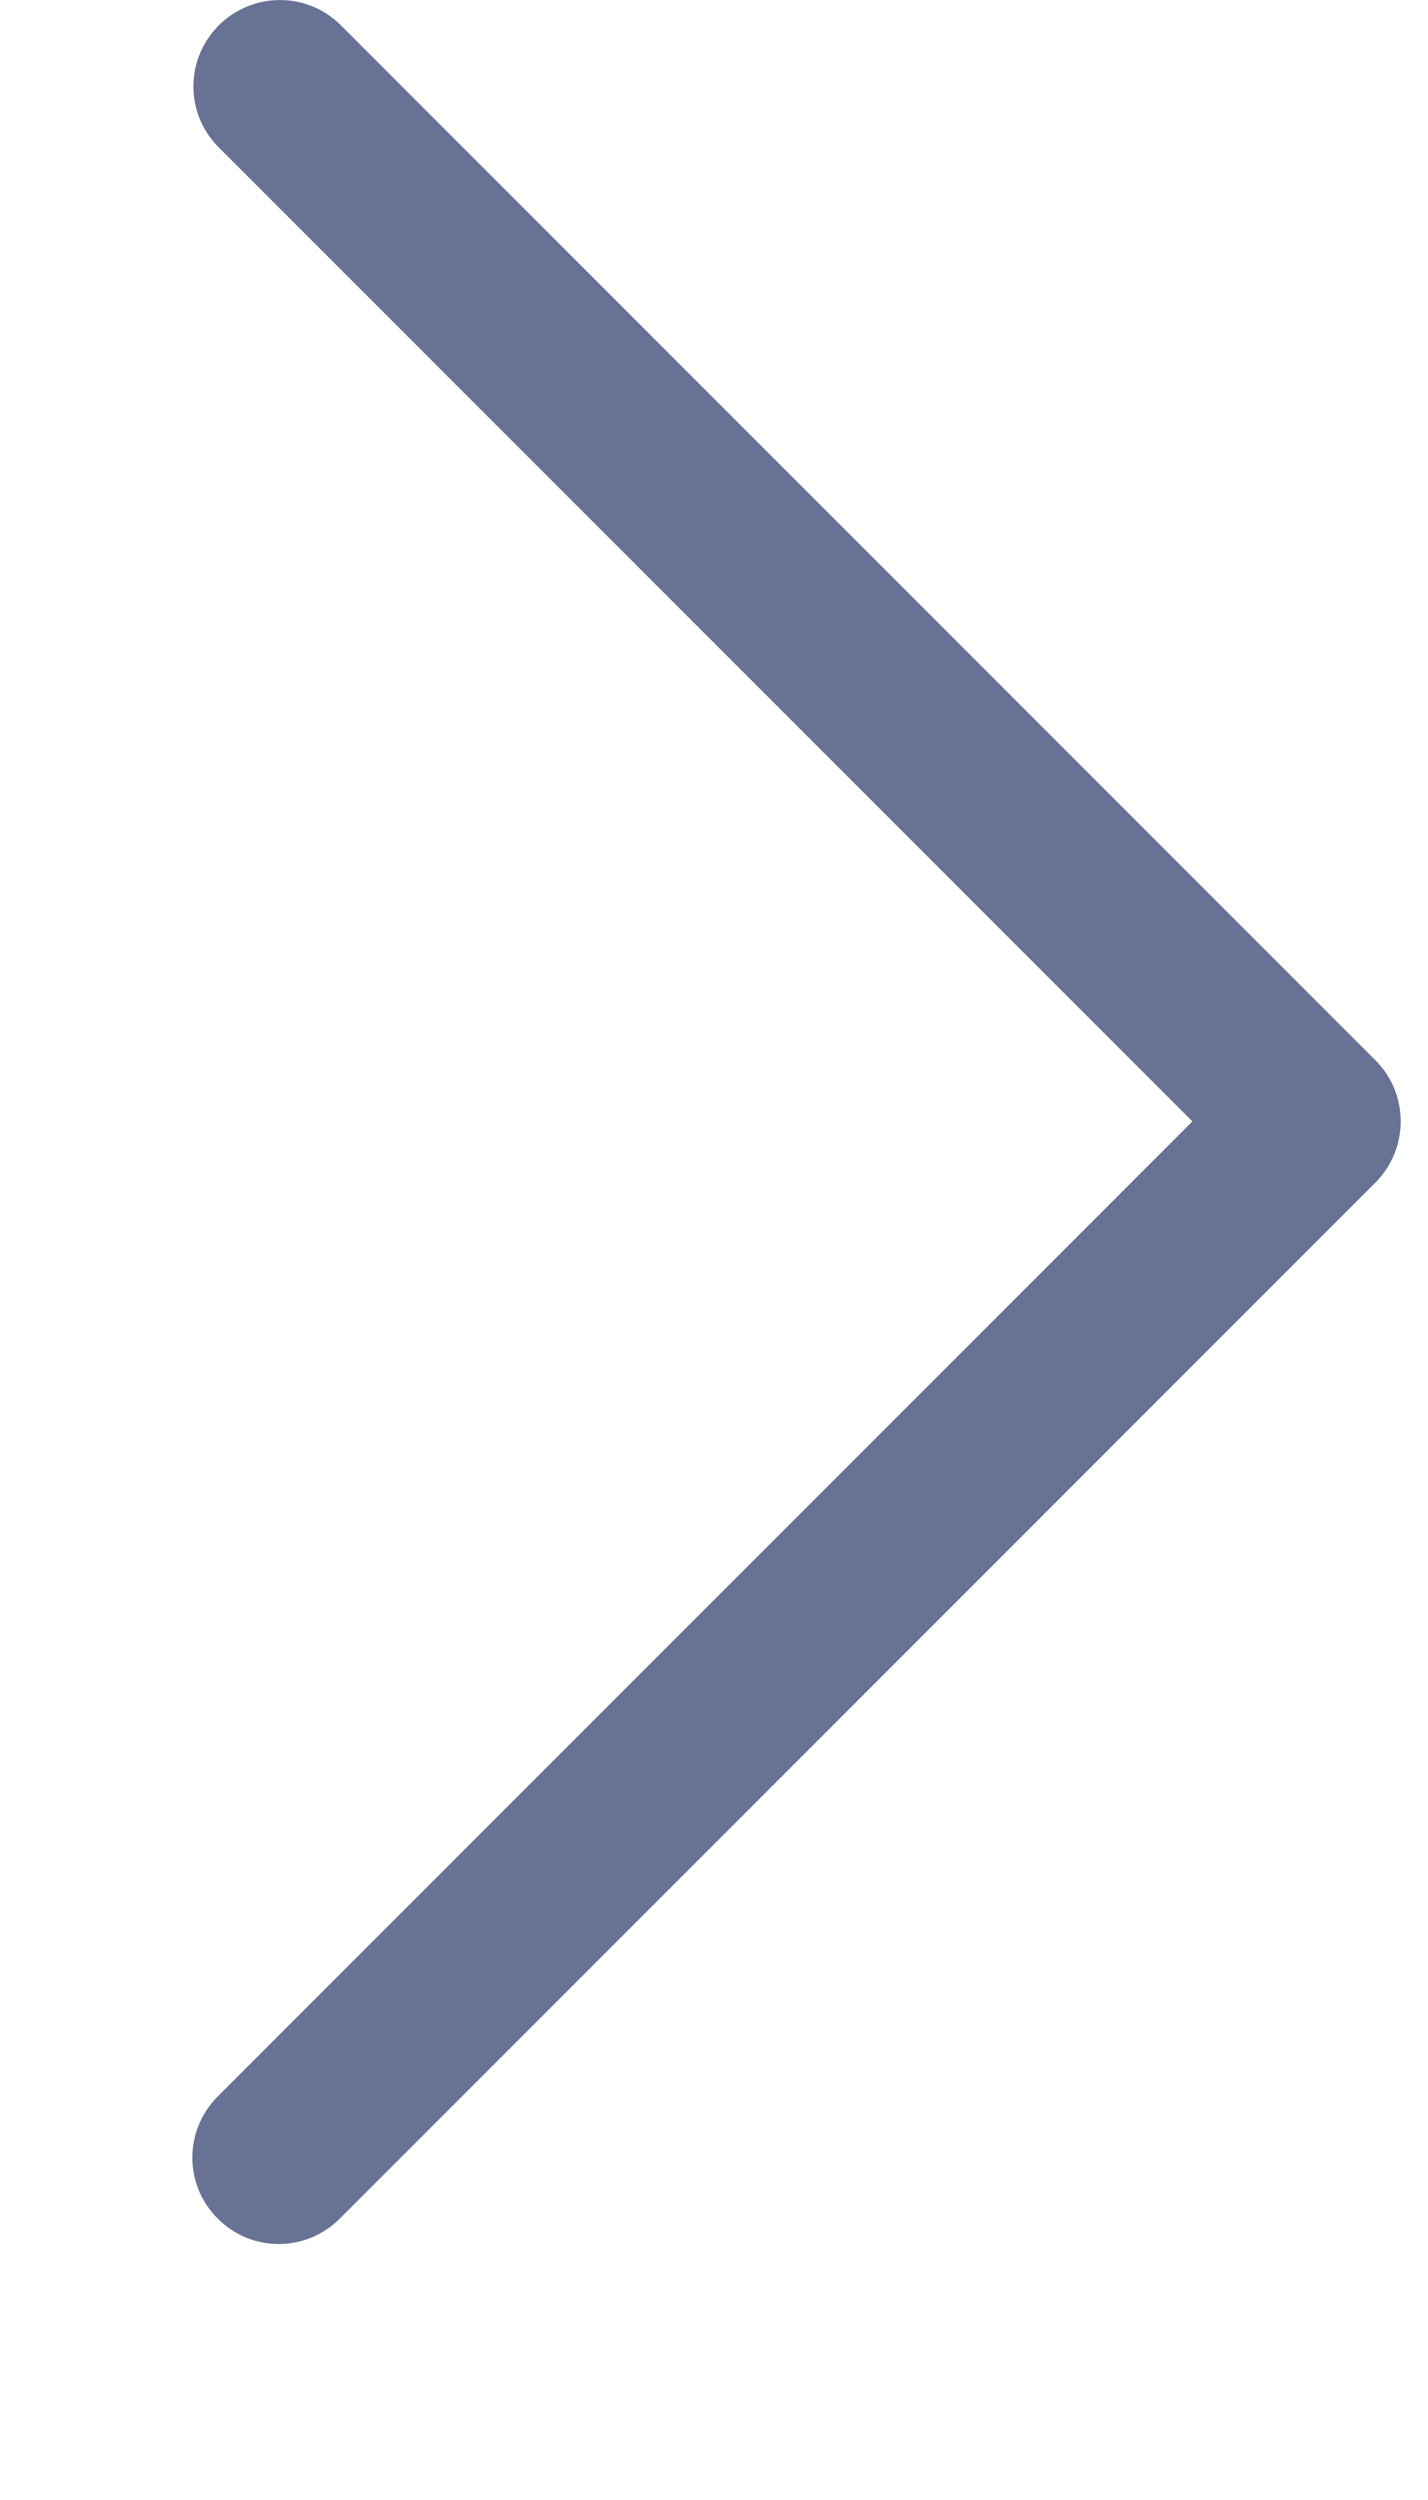 <svg width="4" height="7" viewBox="0 0 4 7" fill="none" xmlns="http://www.w3.org/2000/svg">
<path d="M3.853 2.969L0.952 0.068C0.856 -0.025 0.703 -0.022 0.61 0.074C0.519 0.168 0.519 0.316 0.61 0.41L3.34 3.14L0.61 5.87C0.515 5.965 0.515 6.118 0.61 6.212C0.704 6.307 0.857 6.307 0.952 6.212L3.853 3.311C3.947 3.216 3.947 3.063 3.853 2.969Z" fill="#677294"/>
</svg>
